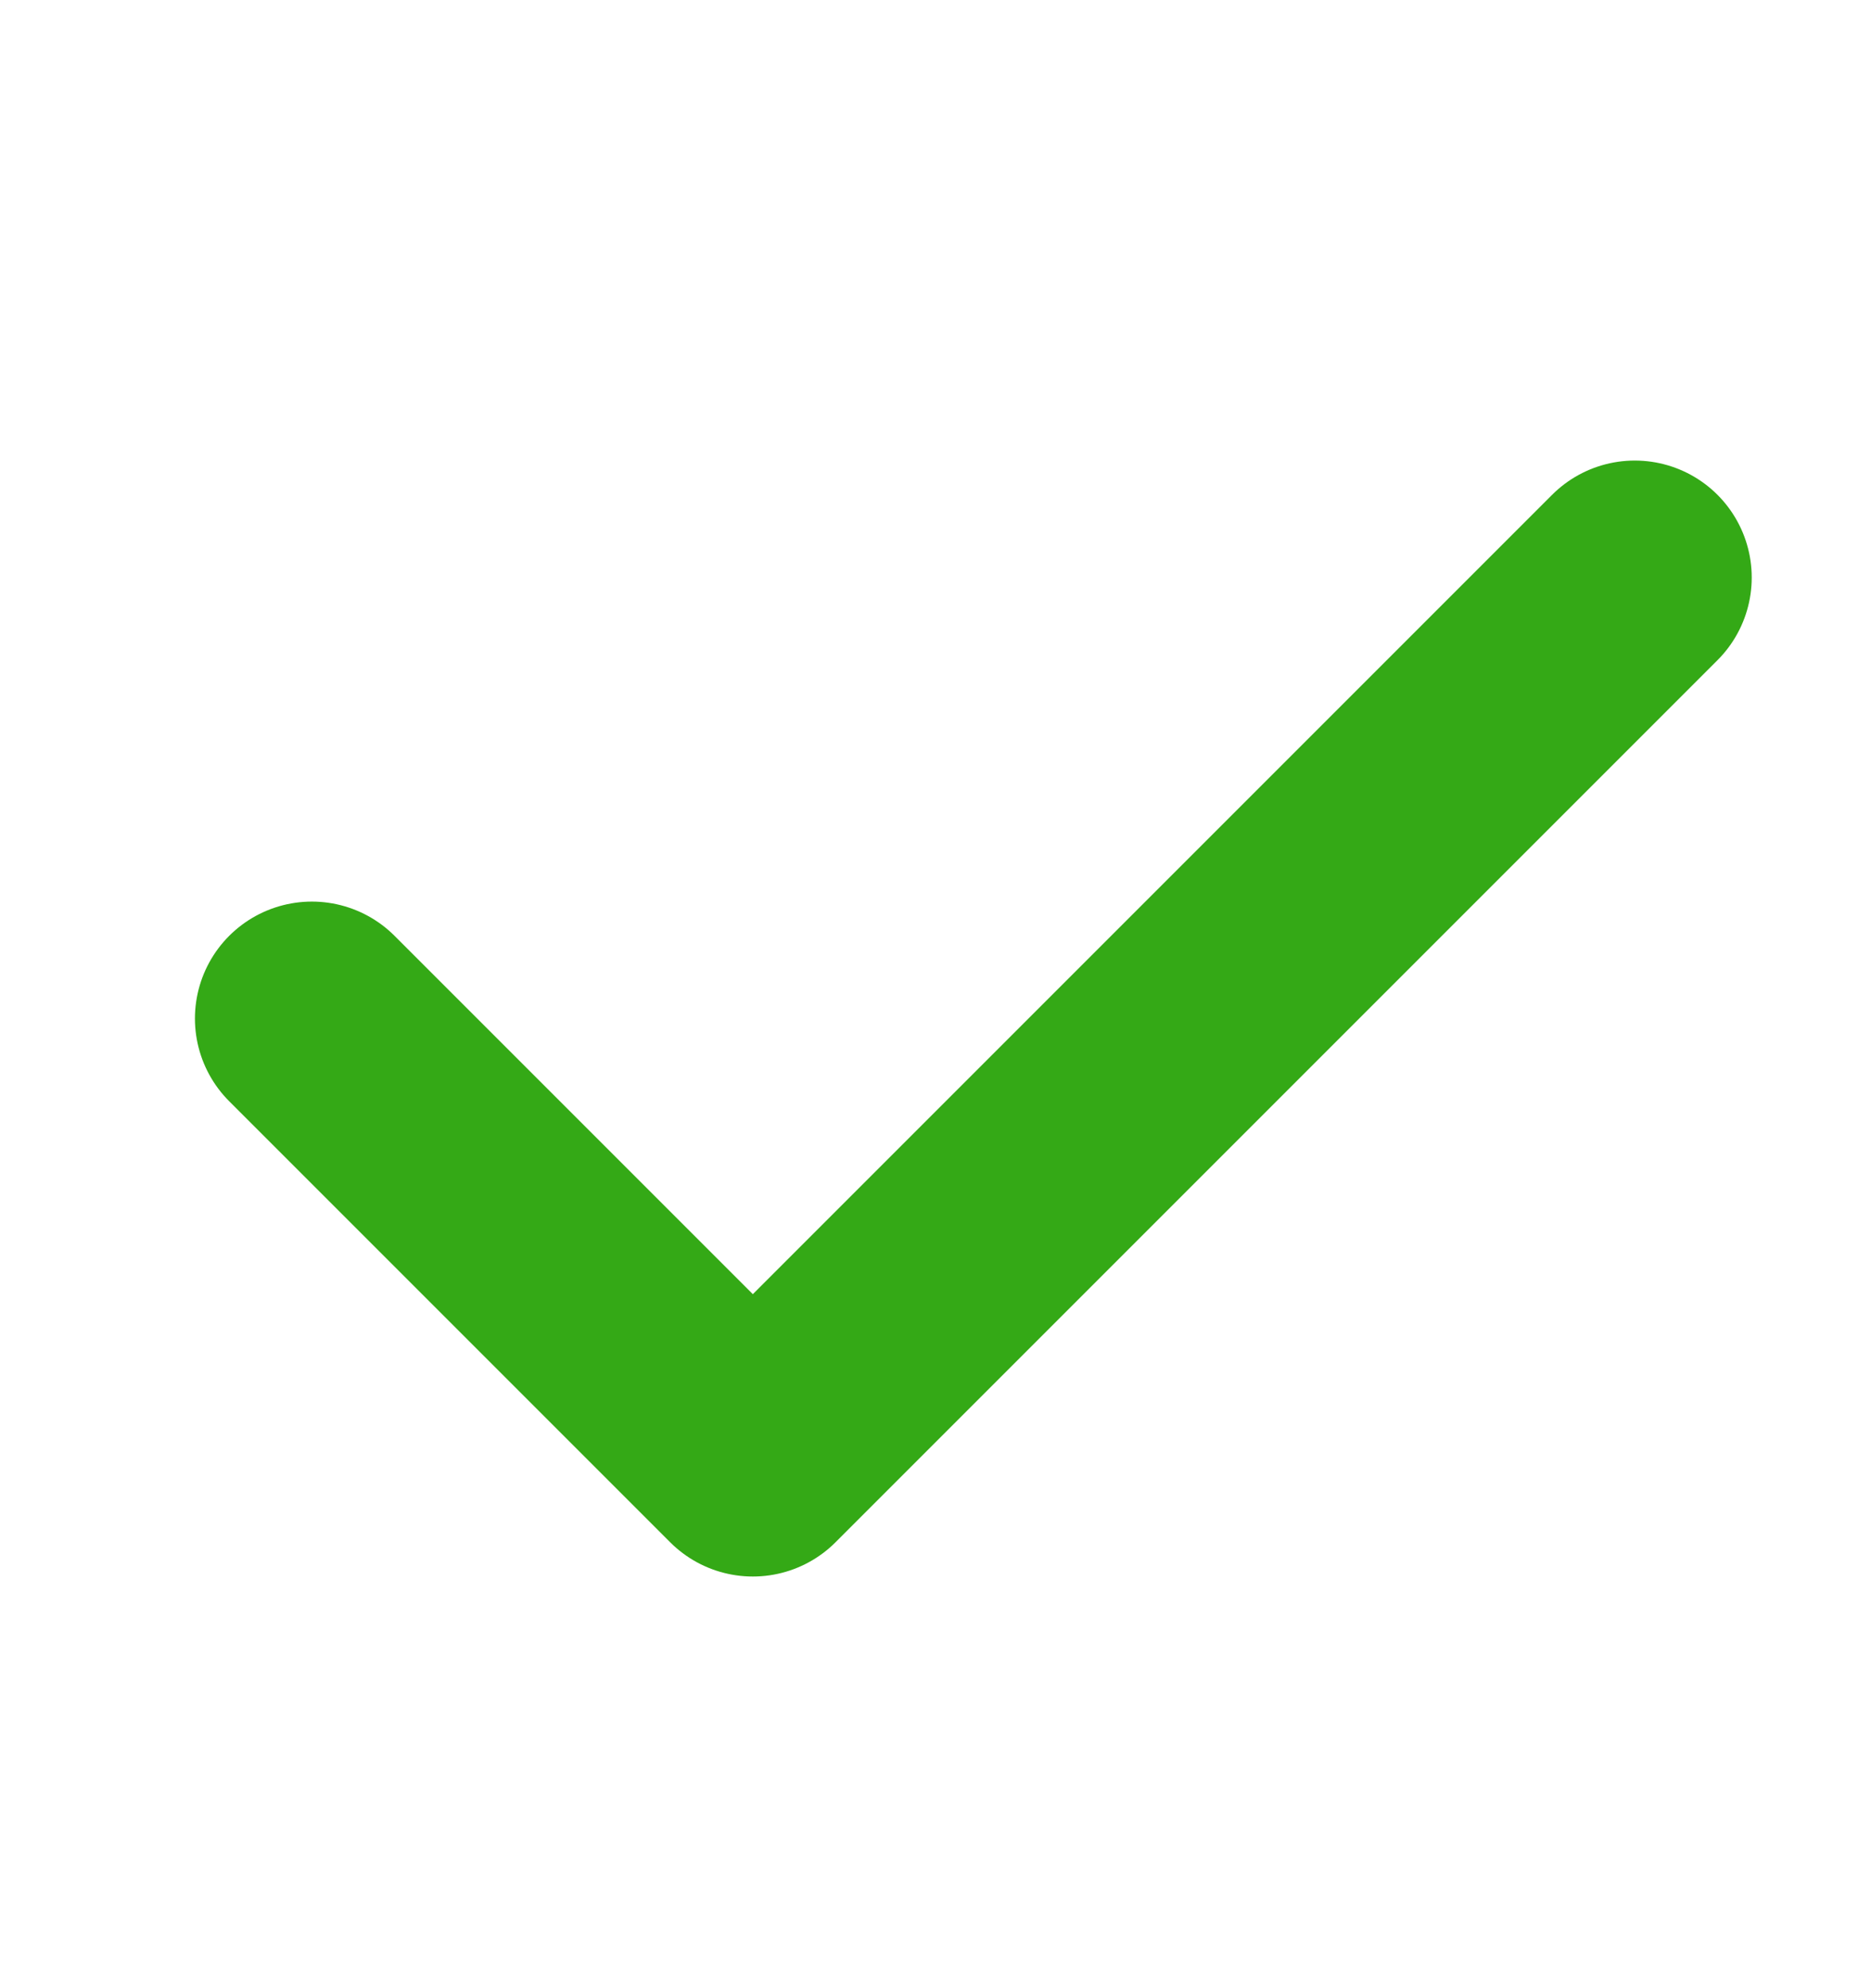 <svg width="16" height="17" viewBox="0 0 16 17" fill="none" xmlns="http://www.w3.org/2000/svg">
<path d="M2.667 8.709L6.438 12.48L13.98 4.938" stroke="#34A916" stroke-width="2" stroke-linecap="round" stroke-linejoin="round"/>
</svg>
